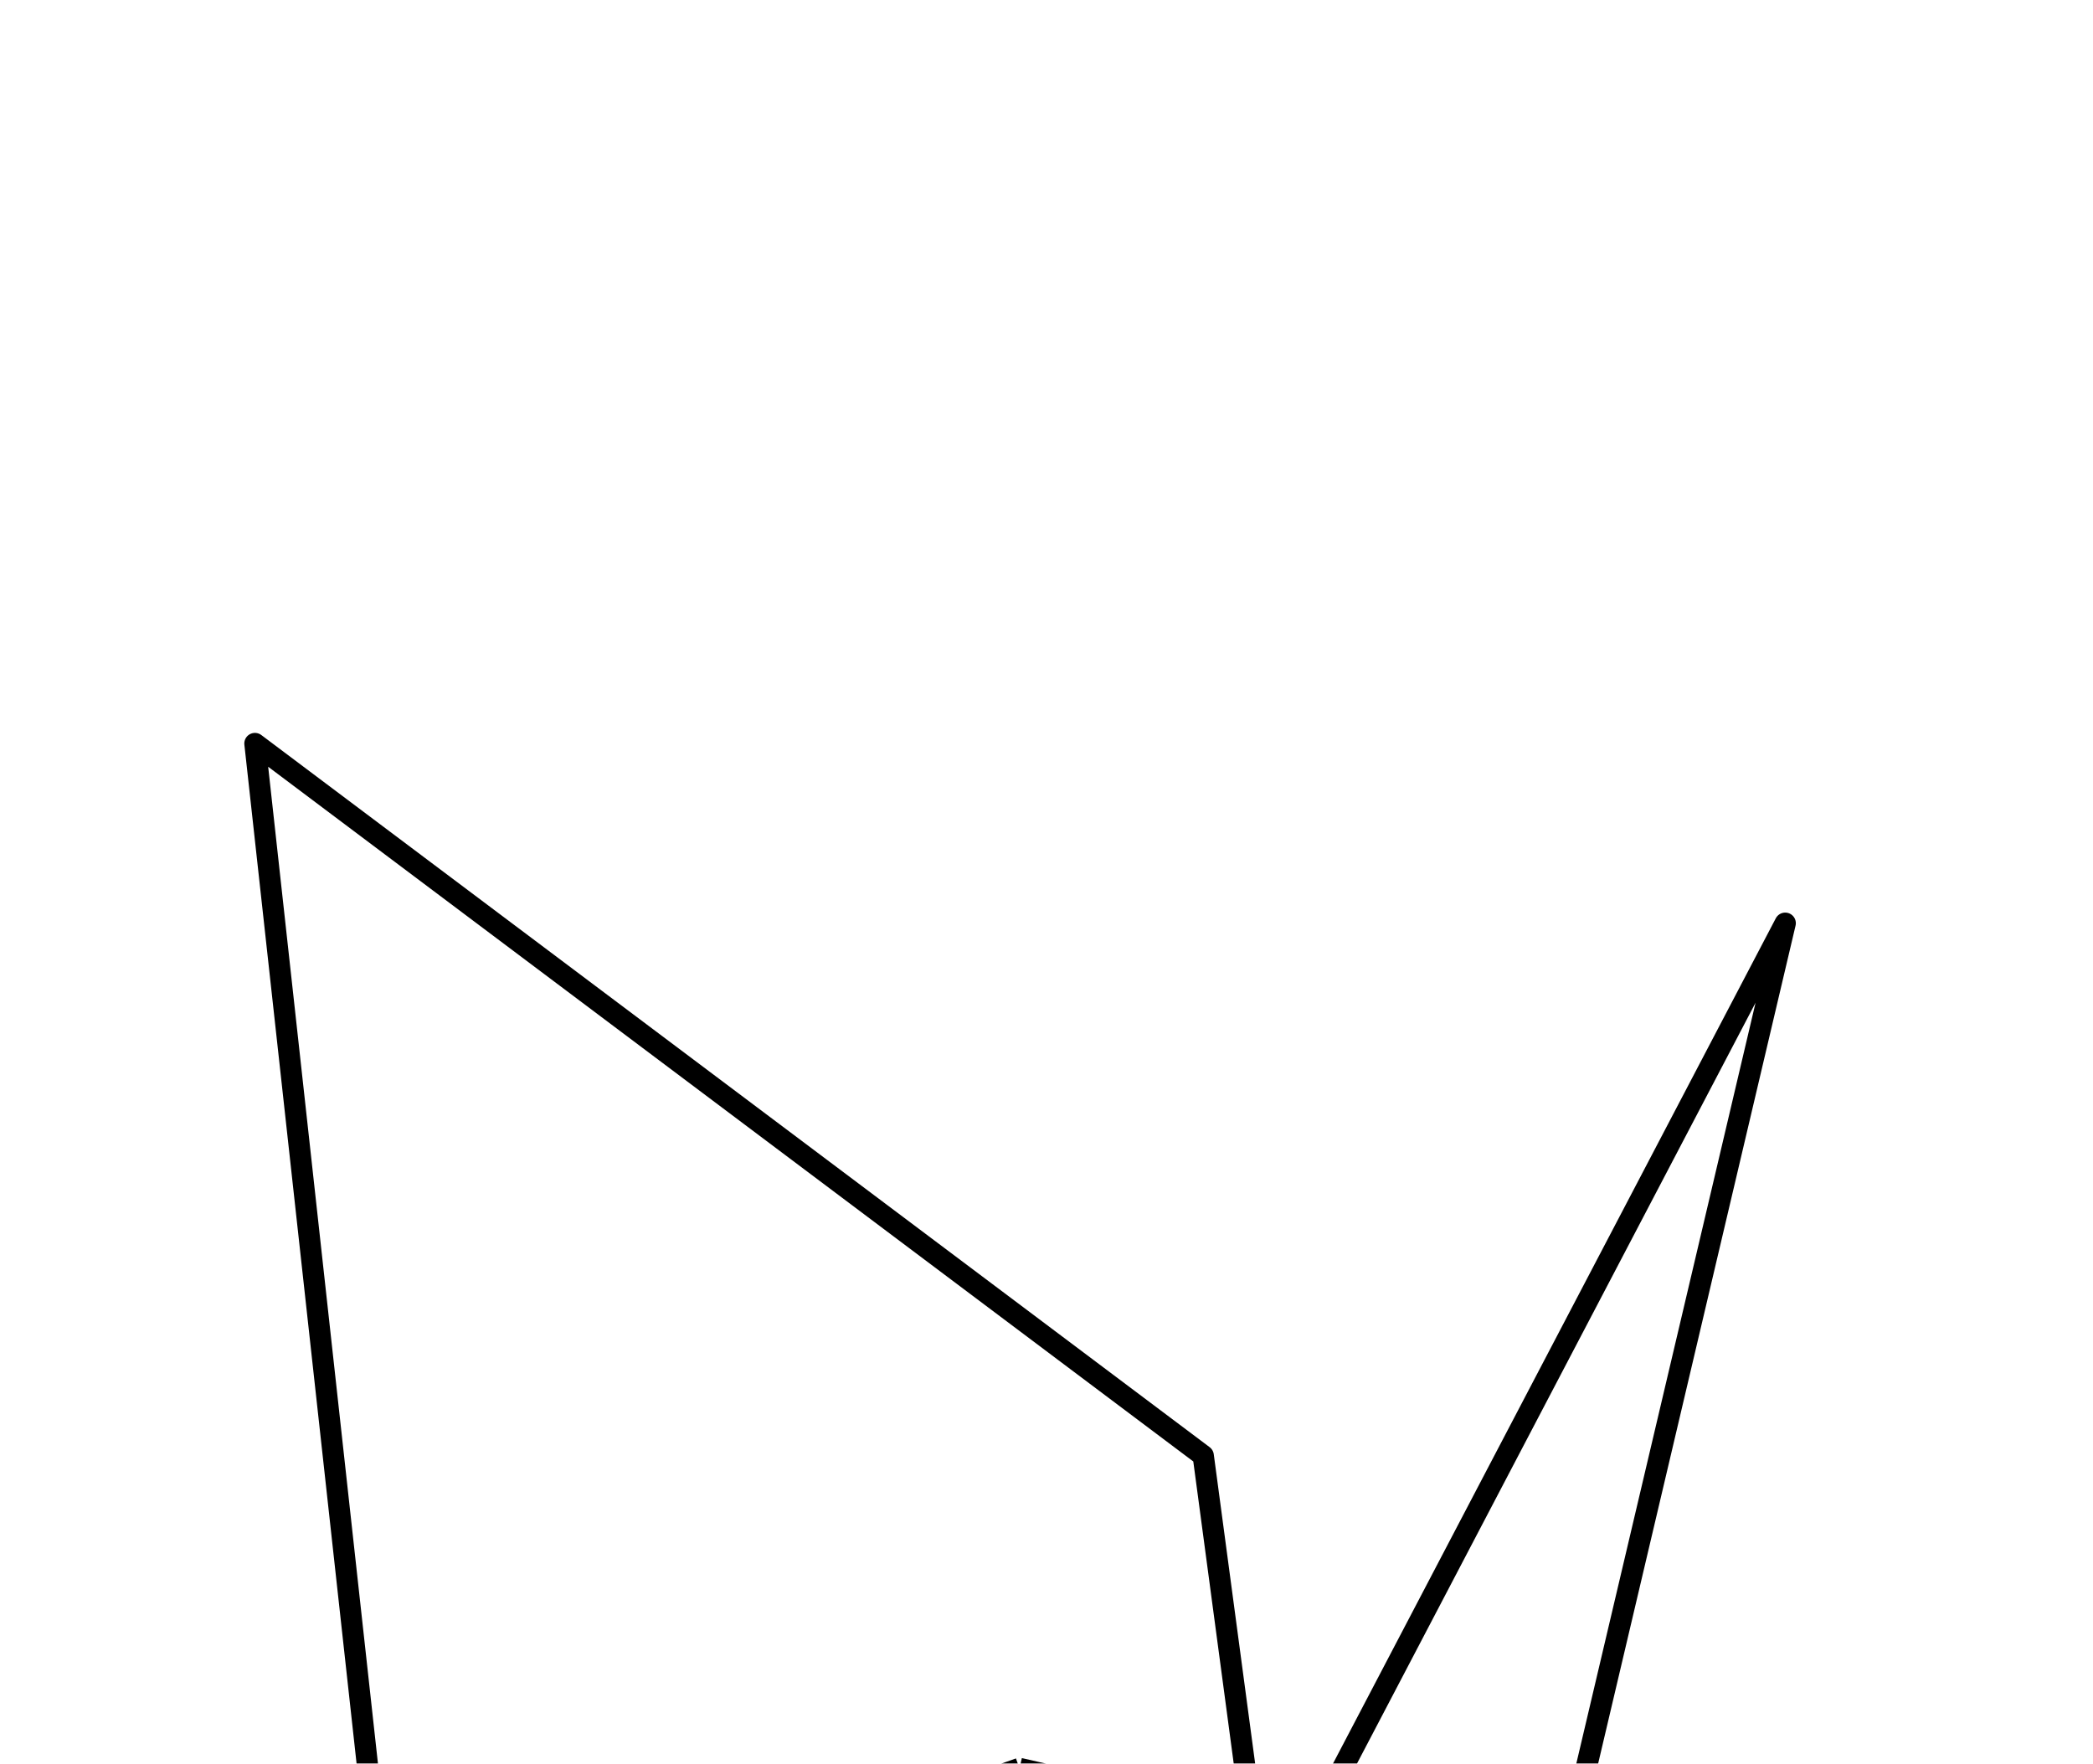<svg width="197" height="166" viewBox="0 0 197 166" fill="none" xmlns="http://www.w3.org/2000/svg">
<g clip-path="url(#clip0_268_17)">
<g filter="url(#filter0_d_268_17)">
<path d="M10.222 102.106L22.794 99.6L42.566 111.769L35.309 102.732L23.995 0L113.252 67.026L117.862 101.479L116.395 106.491L120.12 108.37L168.03 16.913L144.712 115.887L153.33 113.381L197 166L80.566 152.653L68.624 160.362L66.738 155.351L17.136 110.875L0 128.415L10.222 102.106Z" fill="white"/>
<path d="M22.794 99.6L10.222 102.106L0 128.415M22.794 99.6L13.994 106.491M22.794 99.6L42.566 111.769M0 128.415L13.994 106.491M0 128.415L17.136 110.875M13.994 106.491L17.136 110.875M17.136 110.875L66.738 155.351M73.023 128.415L64.224 138.438M73.023 128.415L62.338 123.938M73.023 128.415L93.138 100.226L95.958 96.468M64.224 138.438L56.681 141.57L62.338 144.195M64.224 138.438L137.785 117.828M117.862 101.479L113.252 67.026L23.995 0L35.309 102.732L42.566 111.769M117.862 101.479L116.395 106.491M117.862 101.479L95.958 96.468M62.338 123.938L90.624 98.347L95.958 96.468M62.338 123.938L42.566 111.769M66.738 155.351L62.338 144.195M66.738 155.351L68.624 160.362L80.566 152.653M62.338 144.195L80.566 152.653M80.566 152.653L197 166L153.33 113.381L144.712 115.887M116.395 106.491L120.12 108.37M116.395 106.491L95.958 96.468M144.712 115.887L168.03 16.913L120.12 108.37M144.712 115.887L137.785 117.828M120.12 108.37L137.785 117.828" stroke="black" stroke-width="2" stroke-linejoin="round"/>
</g>
</g>
<defs>
<filter id="filter0_d_268_17" x="-94.309" y="-24.327" width="385.618" height="354.617" filterUnits="userSpaceOnUse" color-interpolation-filters="sRGB">
<feFlood flood-opacity="0" result="BackgroundImageFix"/>
<feColorMatrix in="SourceAlpha" type="matrix" values="0 0 0 0 0 0 0 0 0 0 0 0 0 0 0 0 0 0 127 0" result="hardAlpha"/>
<feOffset dy="69.982"/>
<feGaussianBlur stdDeviation="46.654"/>
<feColorMatrix type="matrix" values="0 0 0 0 0.113 0 0 0 0 0.113 0 0 0 0 0.113 0 0 0 0.08 0"/>
<feBlend mode="multiply" in2="BackgroundImageFix" result="effect1_dropShadow_268_17"/>
<feBlend mode="normal" in="SourceGraphic" in2="effect1_dropShadow_268_17" result="shape"/>
</filter>
<clipPath id="clip0_268_17">
<rect width="197" height="166" fill="white"/>
</clipPath>
</defs>
</svg>
